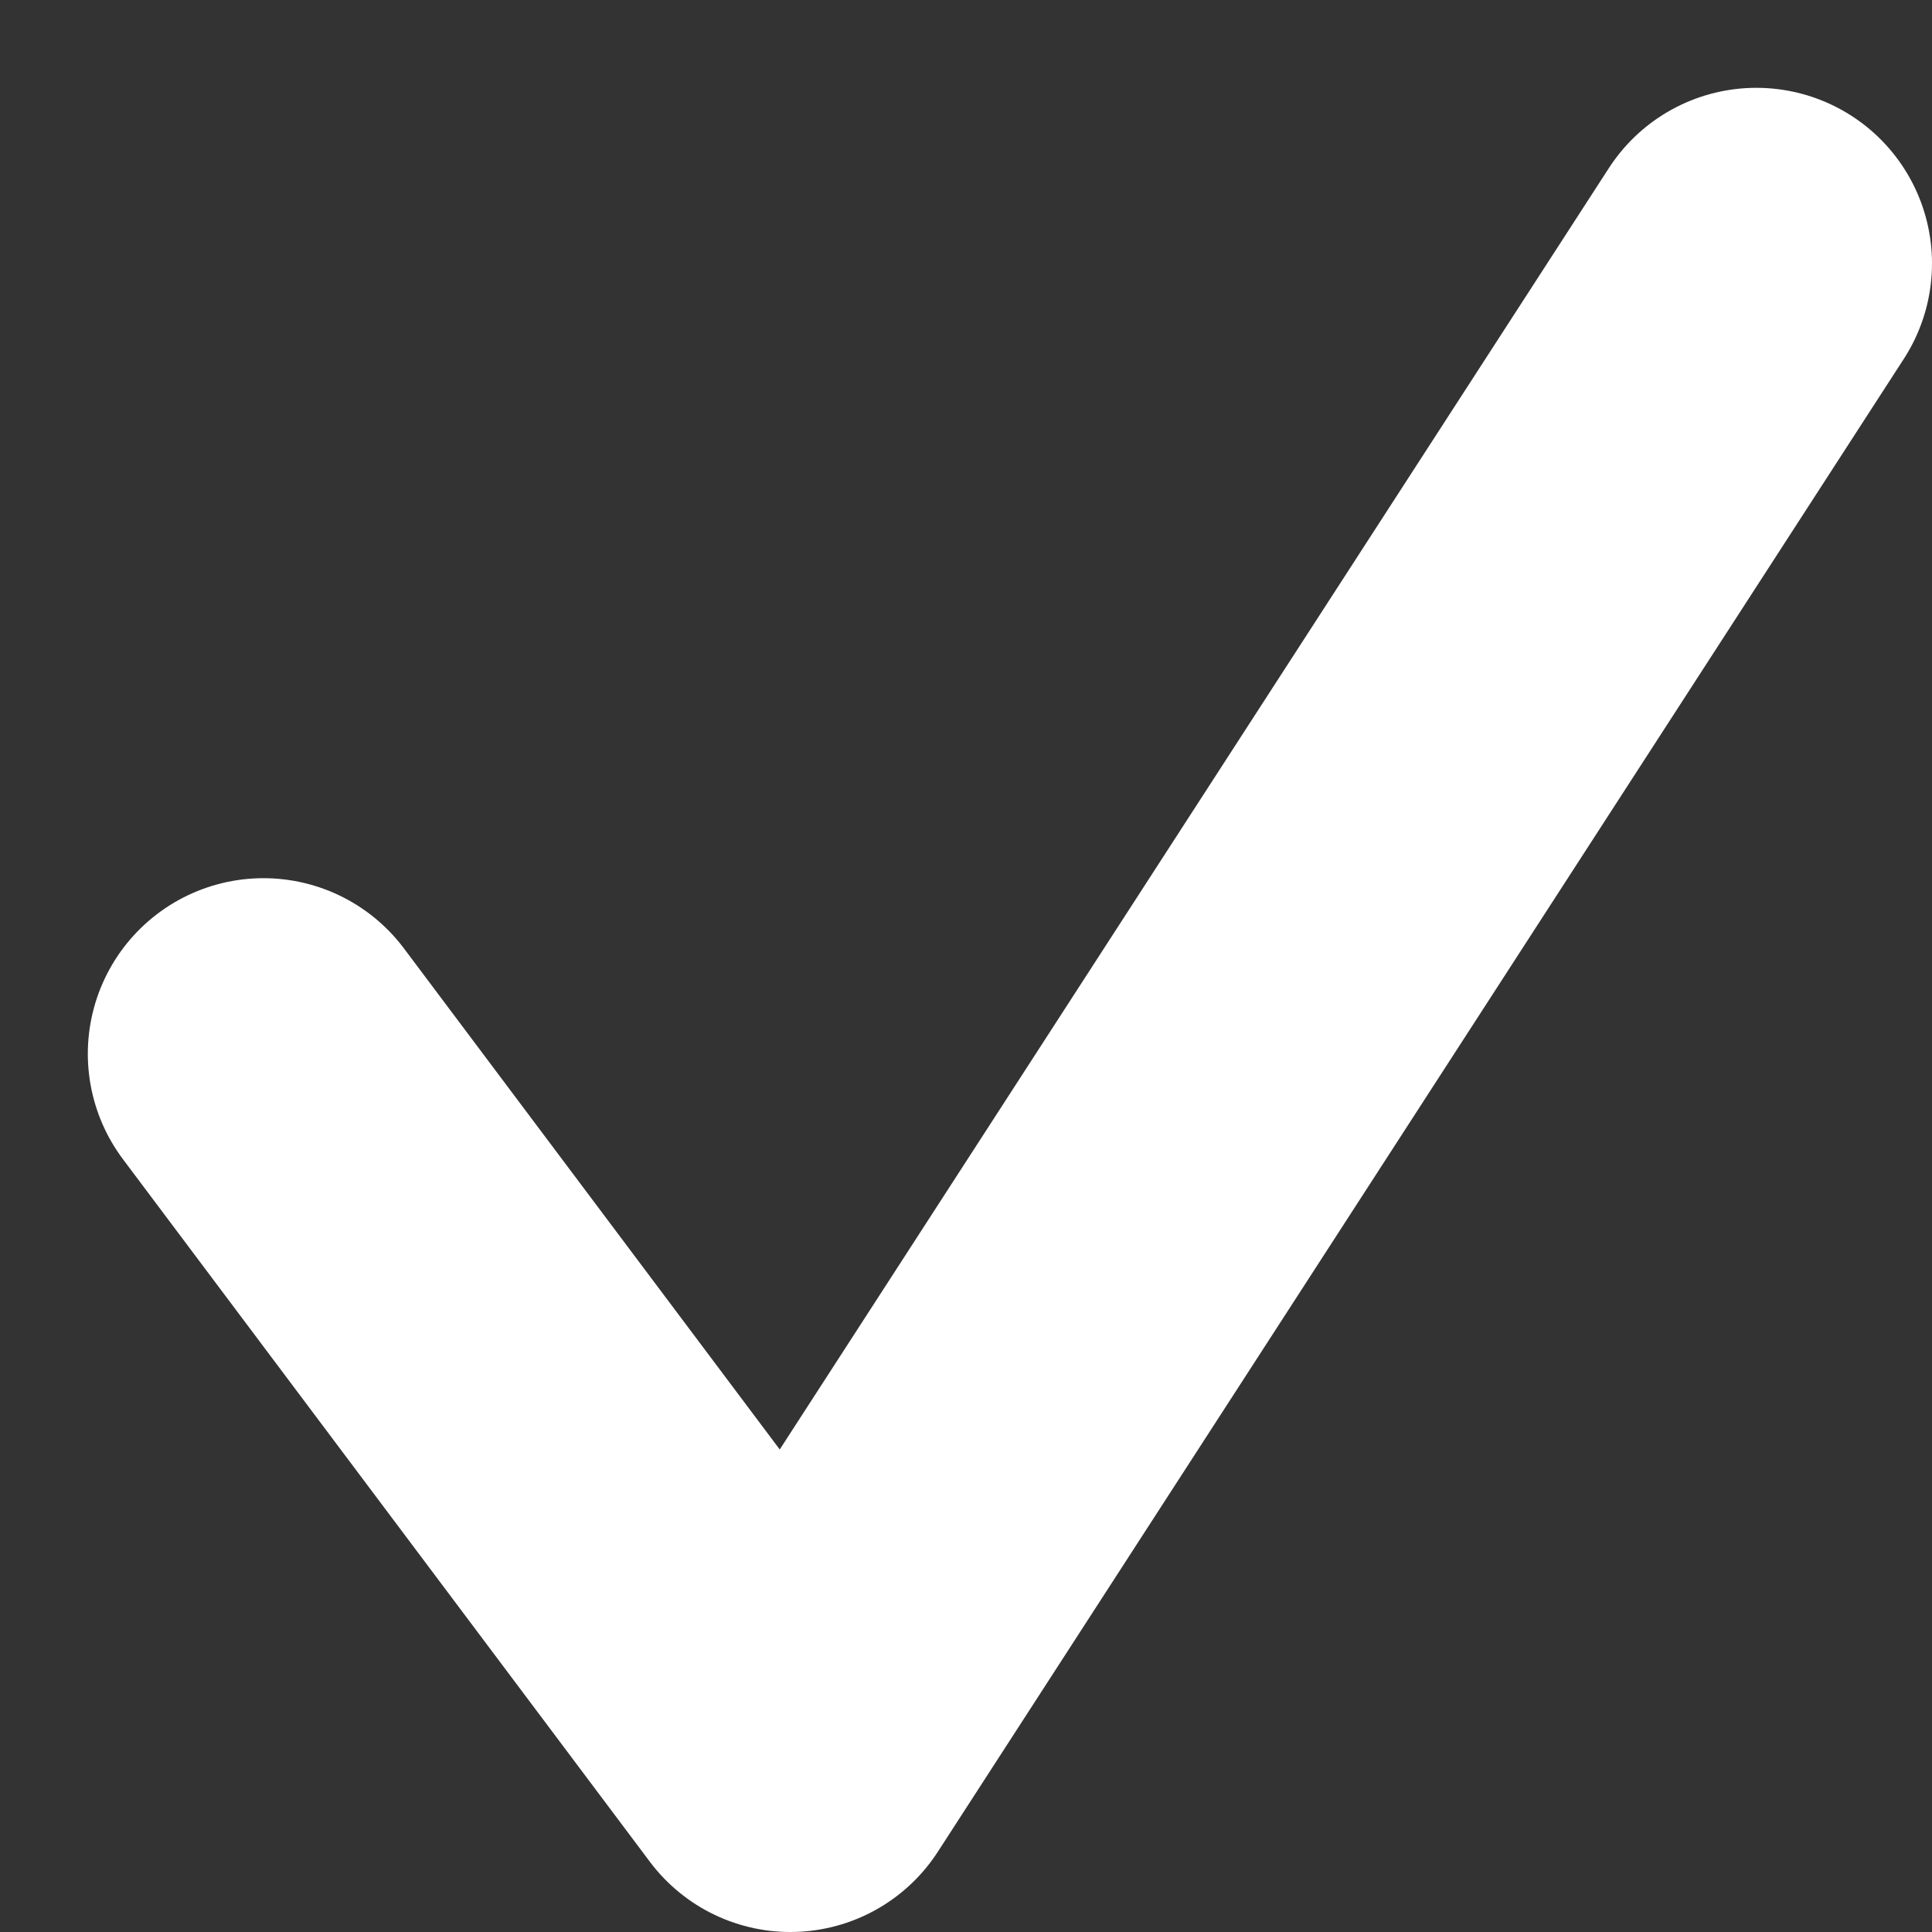 <svg width="11" height="11" viewBox="0 0 11 11" fill="none" xmlns="http://www.w3.org/2000/svg">
<rect x="0" y="0" width="11" height="11" fill="#333333" stroke="none"/>
<path d="M1.5 6L4.5 10L10 1.5" stroke="white" stroke-width="2" stroke-linecap="round" stroke-linejoin="round"/>
</svg>

